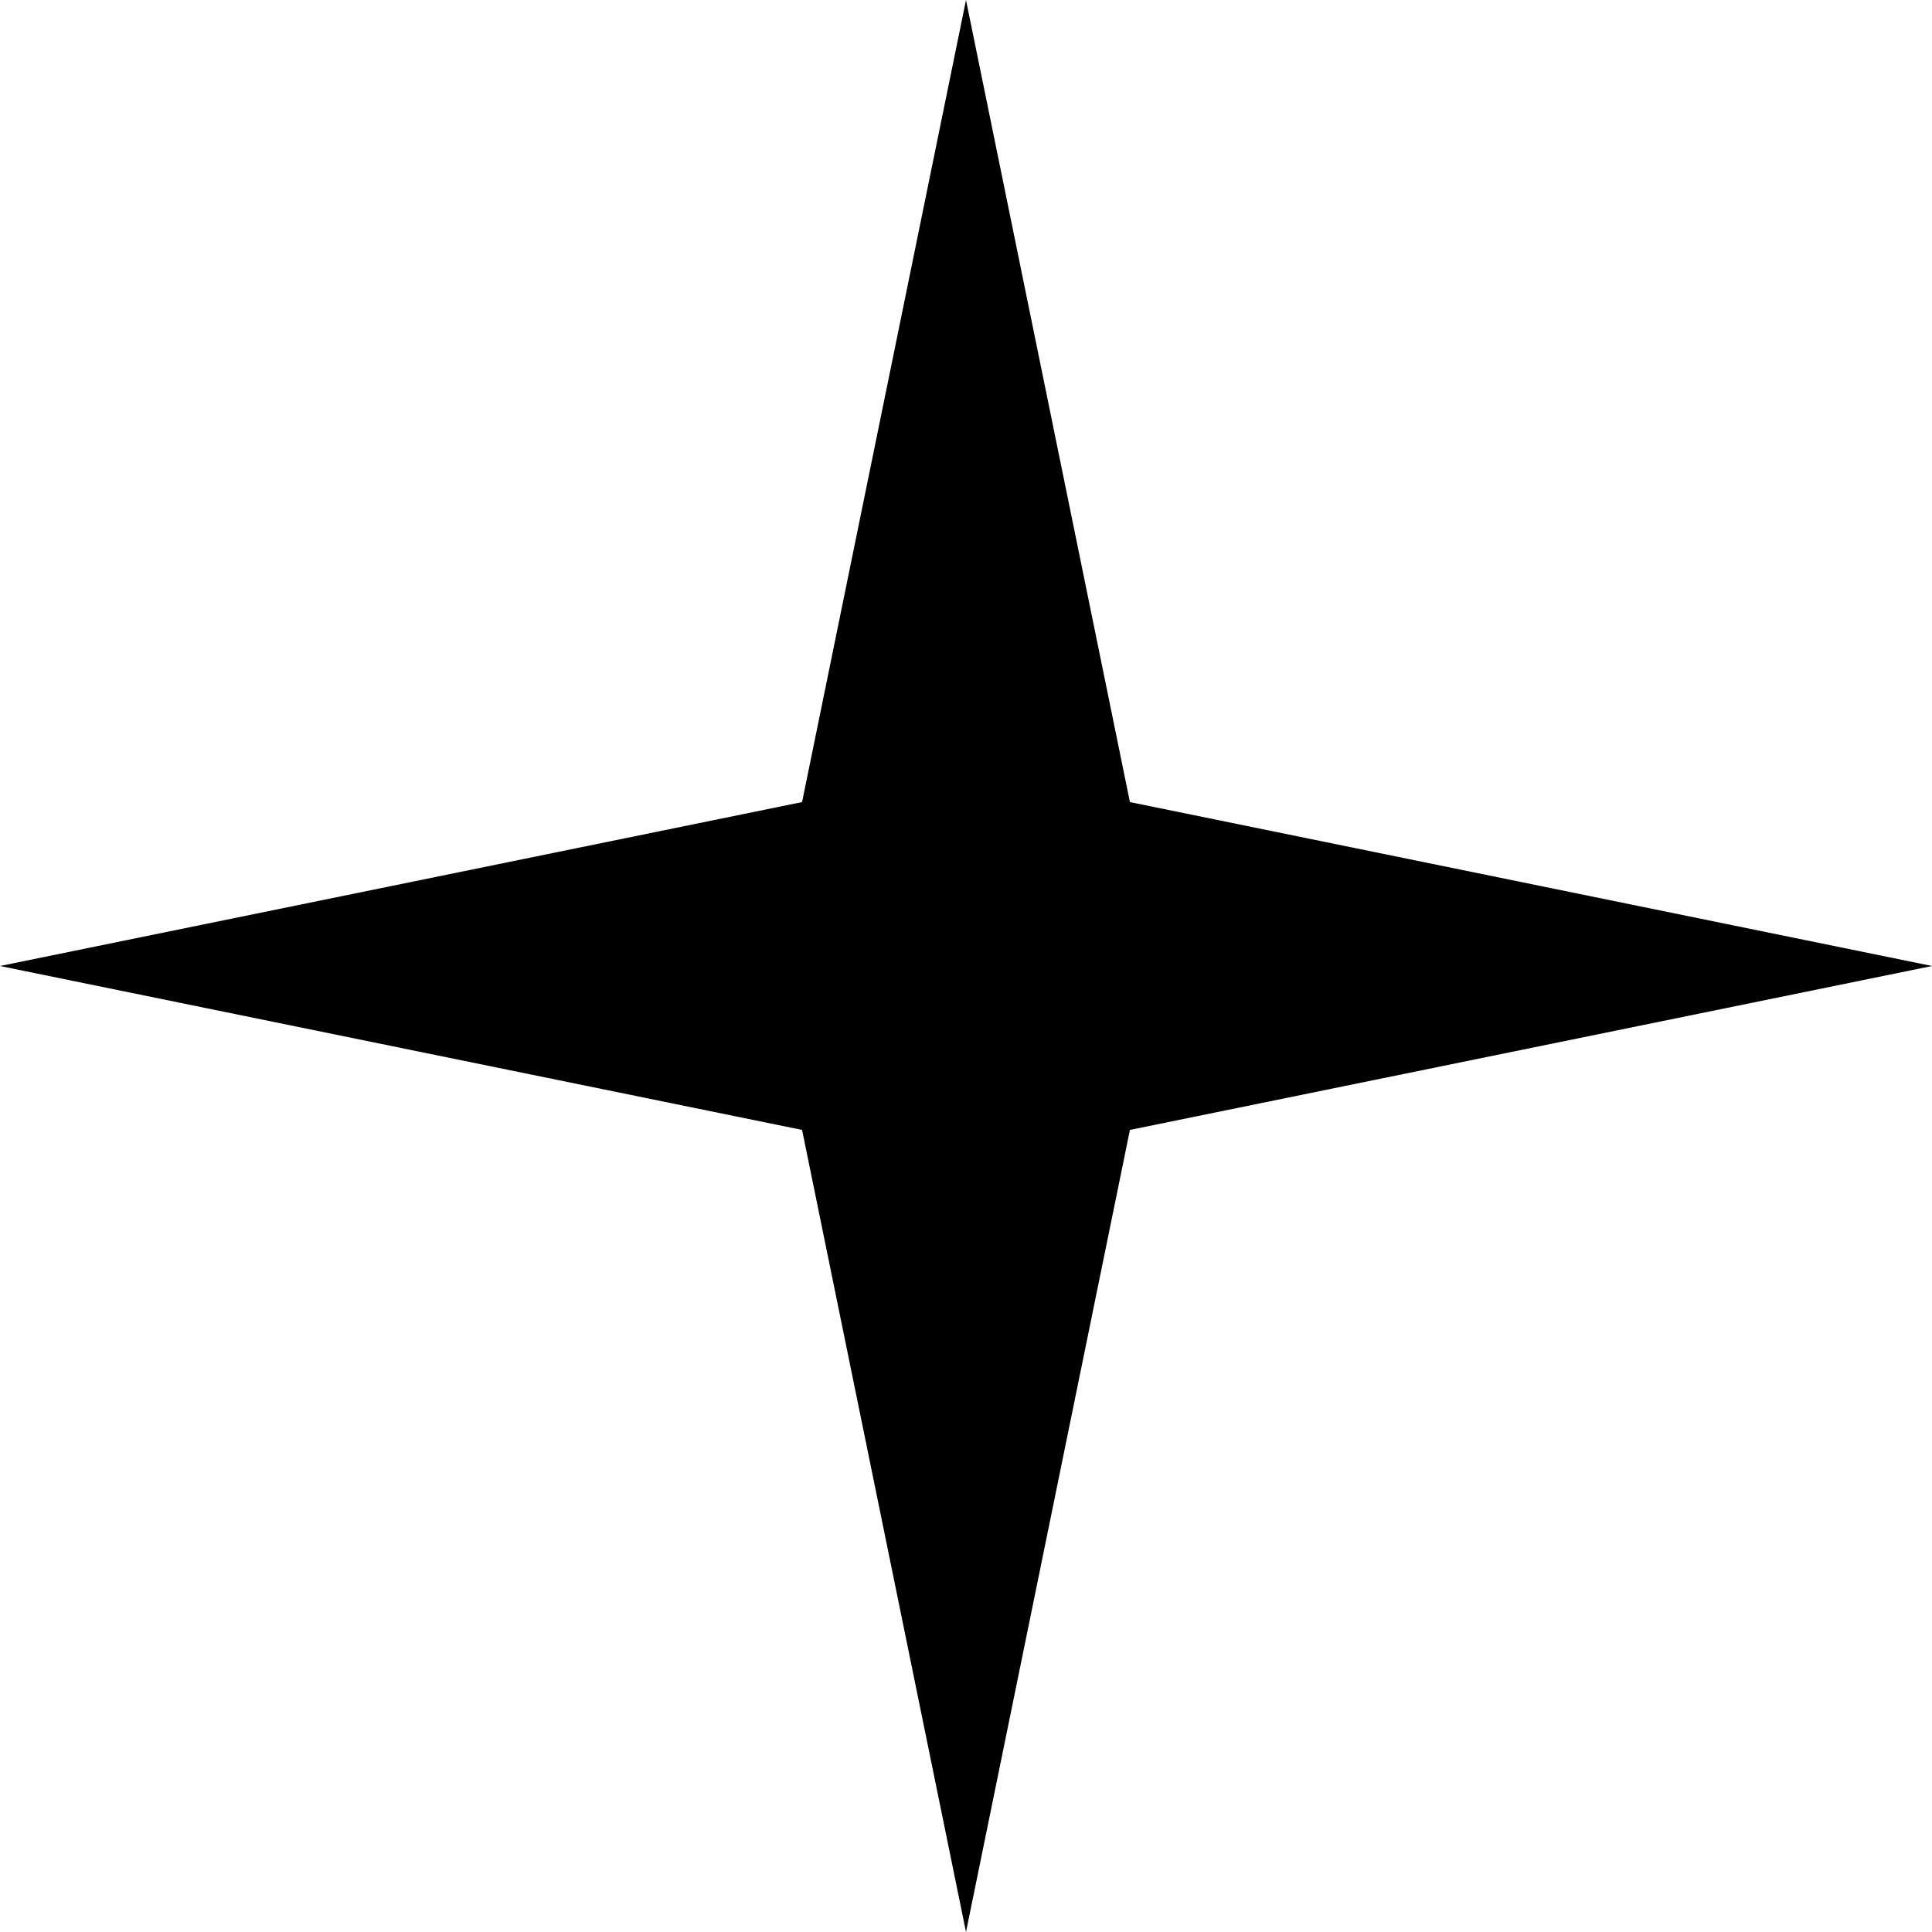 <svg width="13" height="13" viewBox="0 0 13 13" fill="none" xmlns="http://www.w3.org/2000/svg">
<path d="M6.5 13L7.603 7.603L13 6.5L7.603 5.397L6.5 0L5.397 5.397L0 6.5L5.397 7.603L6.5 13Z" fill="black"/>
</svg>
